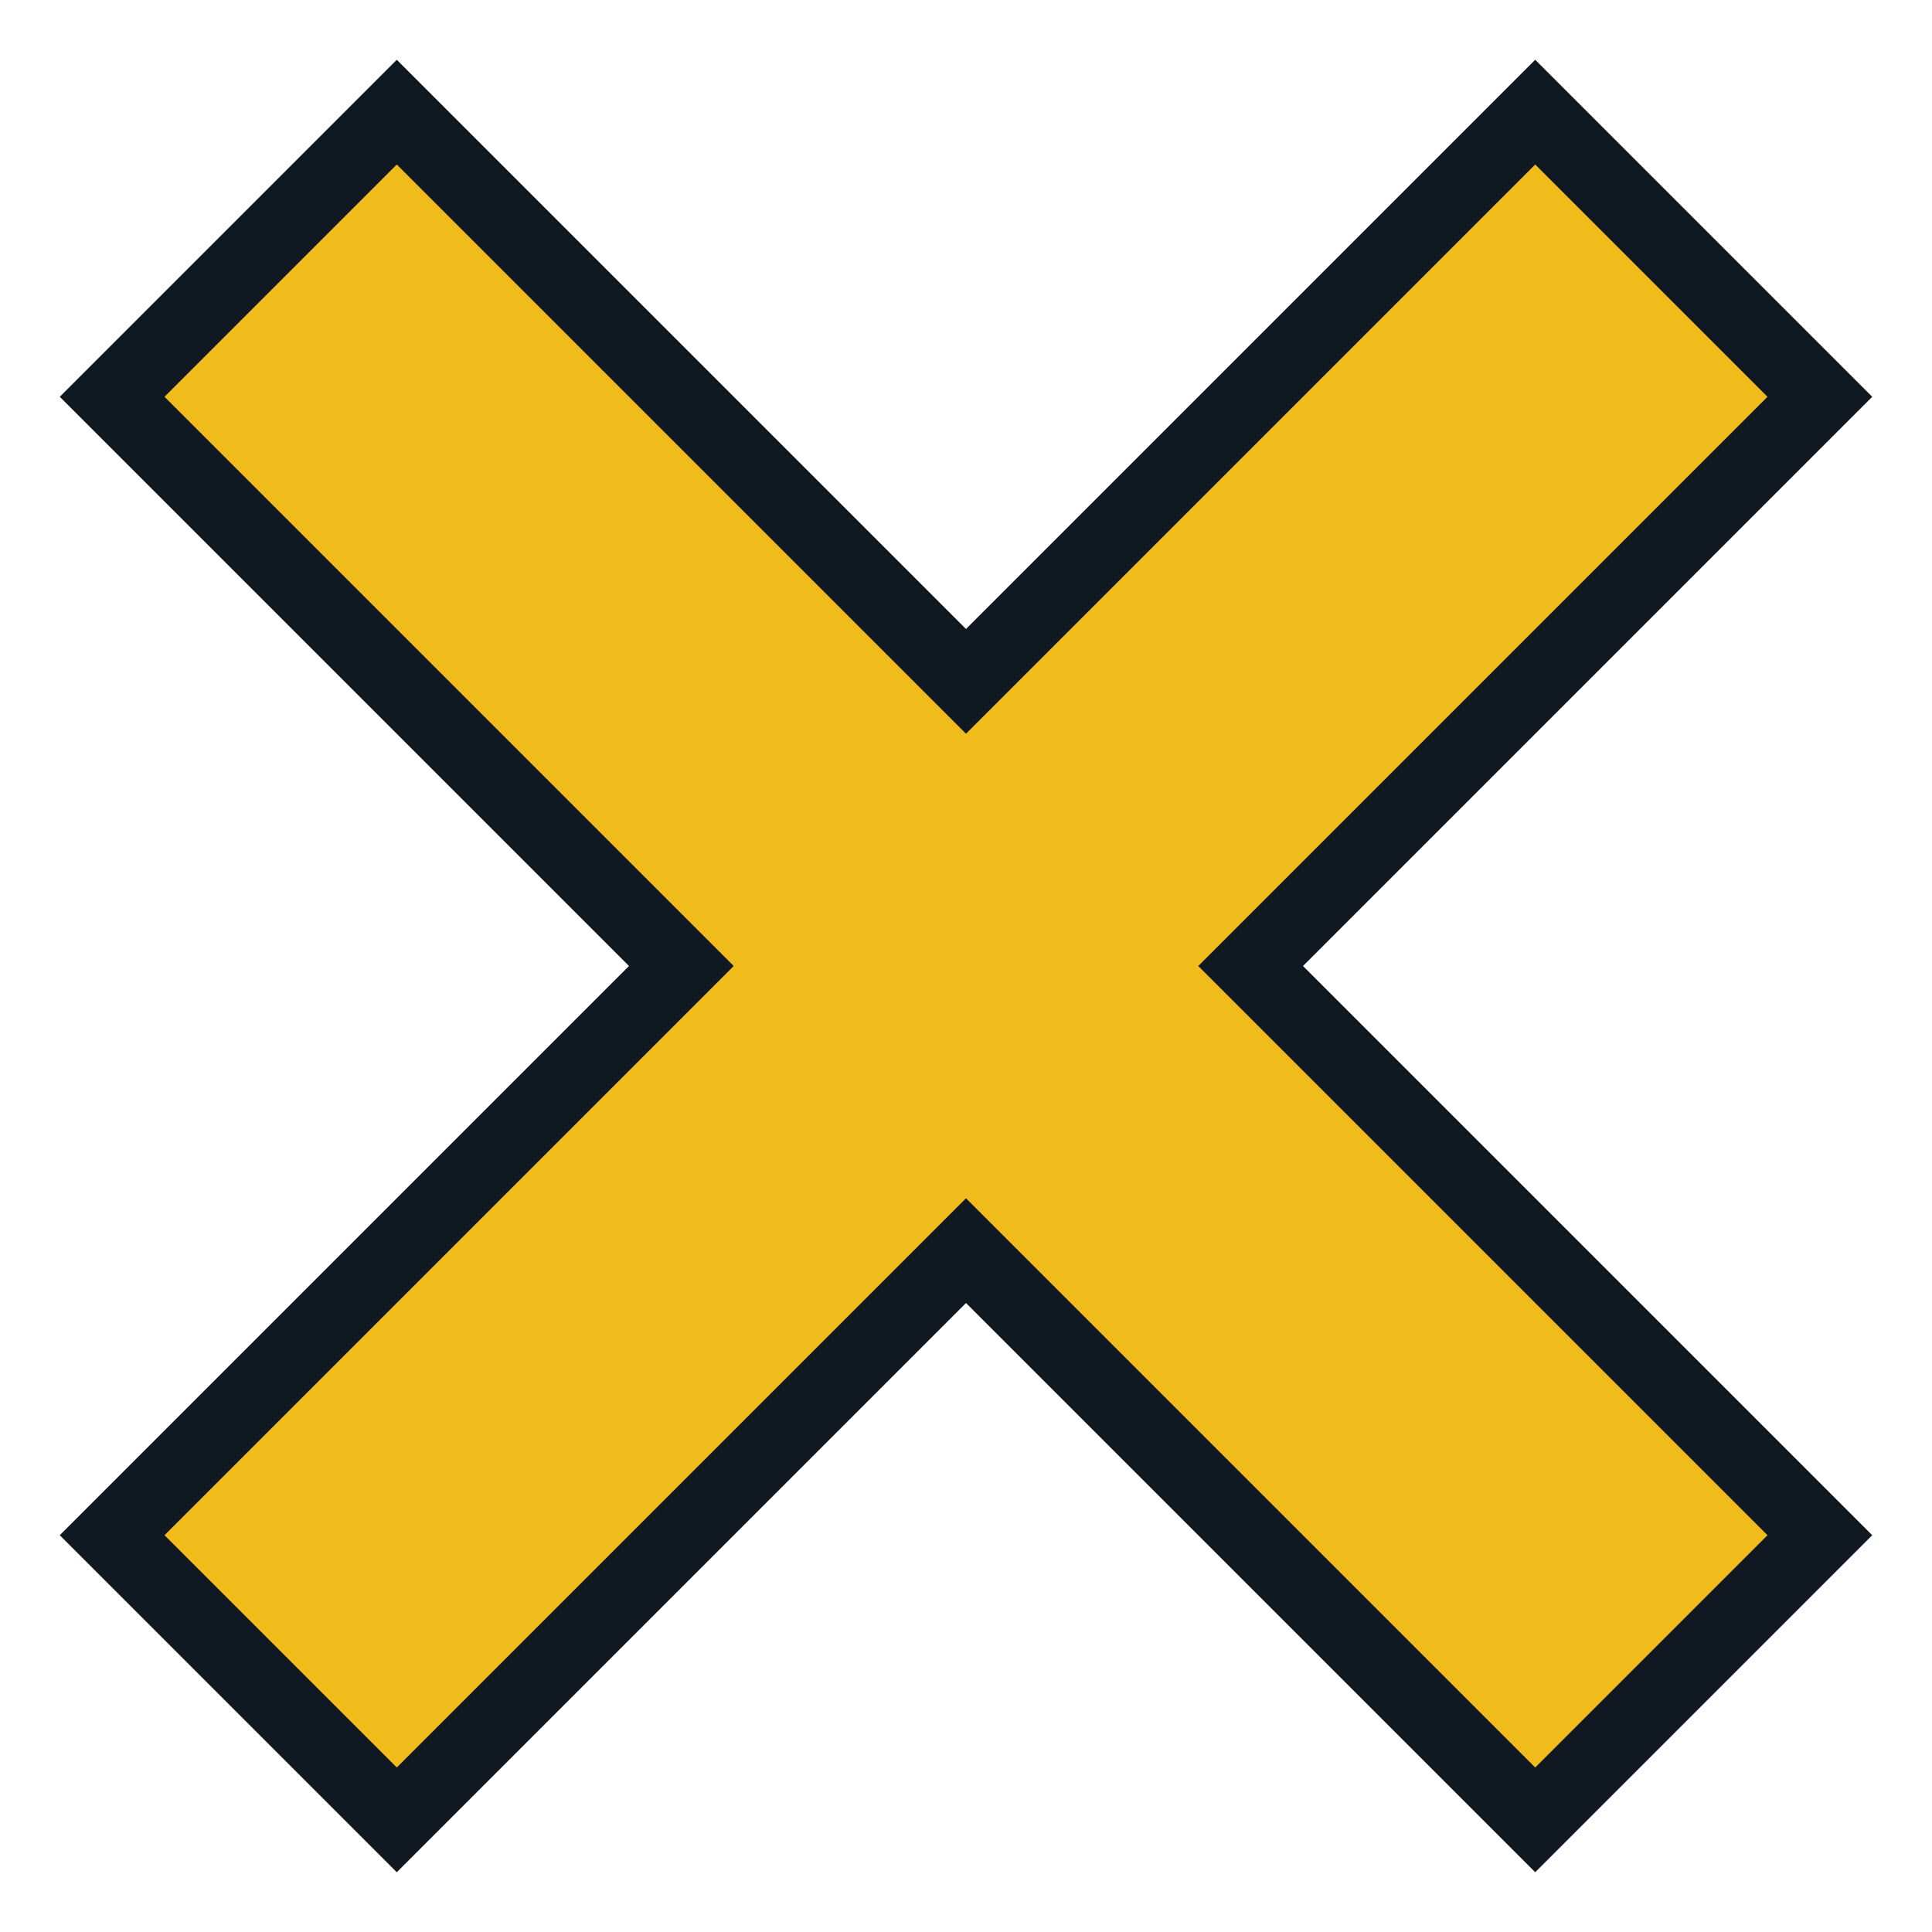 <svg width="24" height="24" viewBox="0 0 24 24" fill="none" xmlns="http://www.w3.org/2000/svg">
<path d="M22.607 19.071L19.071 22.607L12 15.536L4.929 22.607L1.393 19.071L8.464 12L1.393 4.929L4.929 1.393L12 8.464L19.071 1.393L22.607 4.929L15.536 12L22.607 19.071Z" fill="#F0BC1B" stroke="#101922" stroke-width="0.92" stroke-miterlimit="10"/>
</svg>
